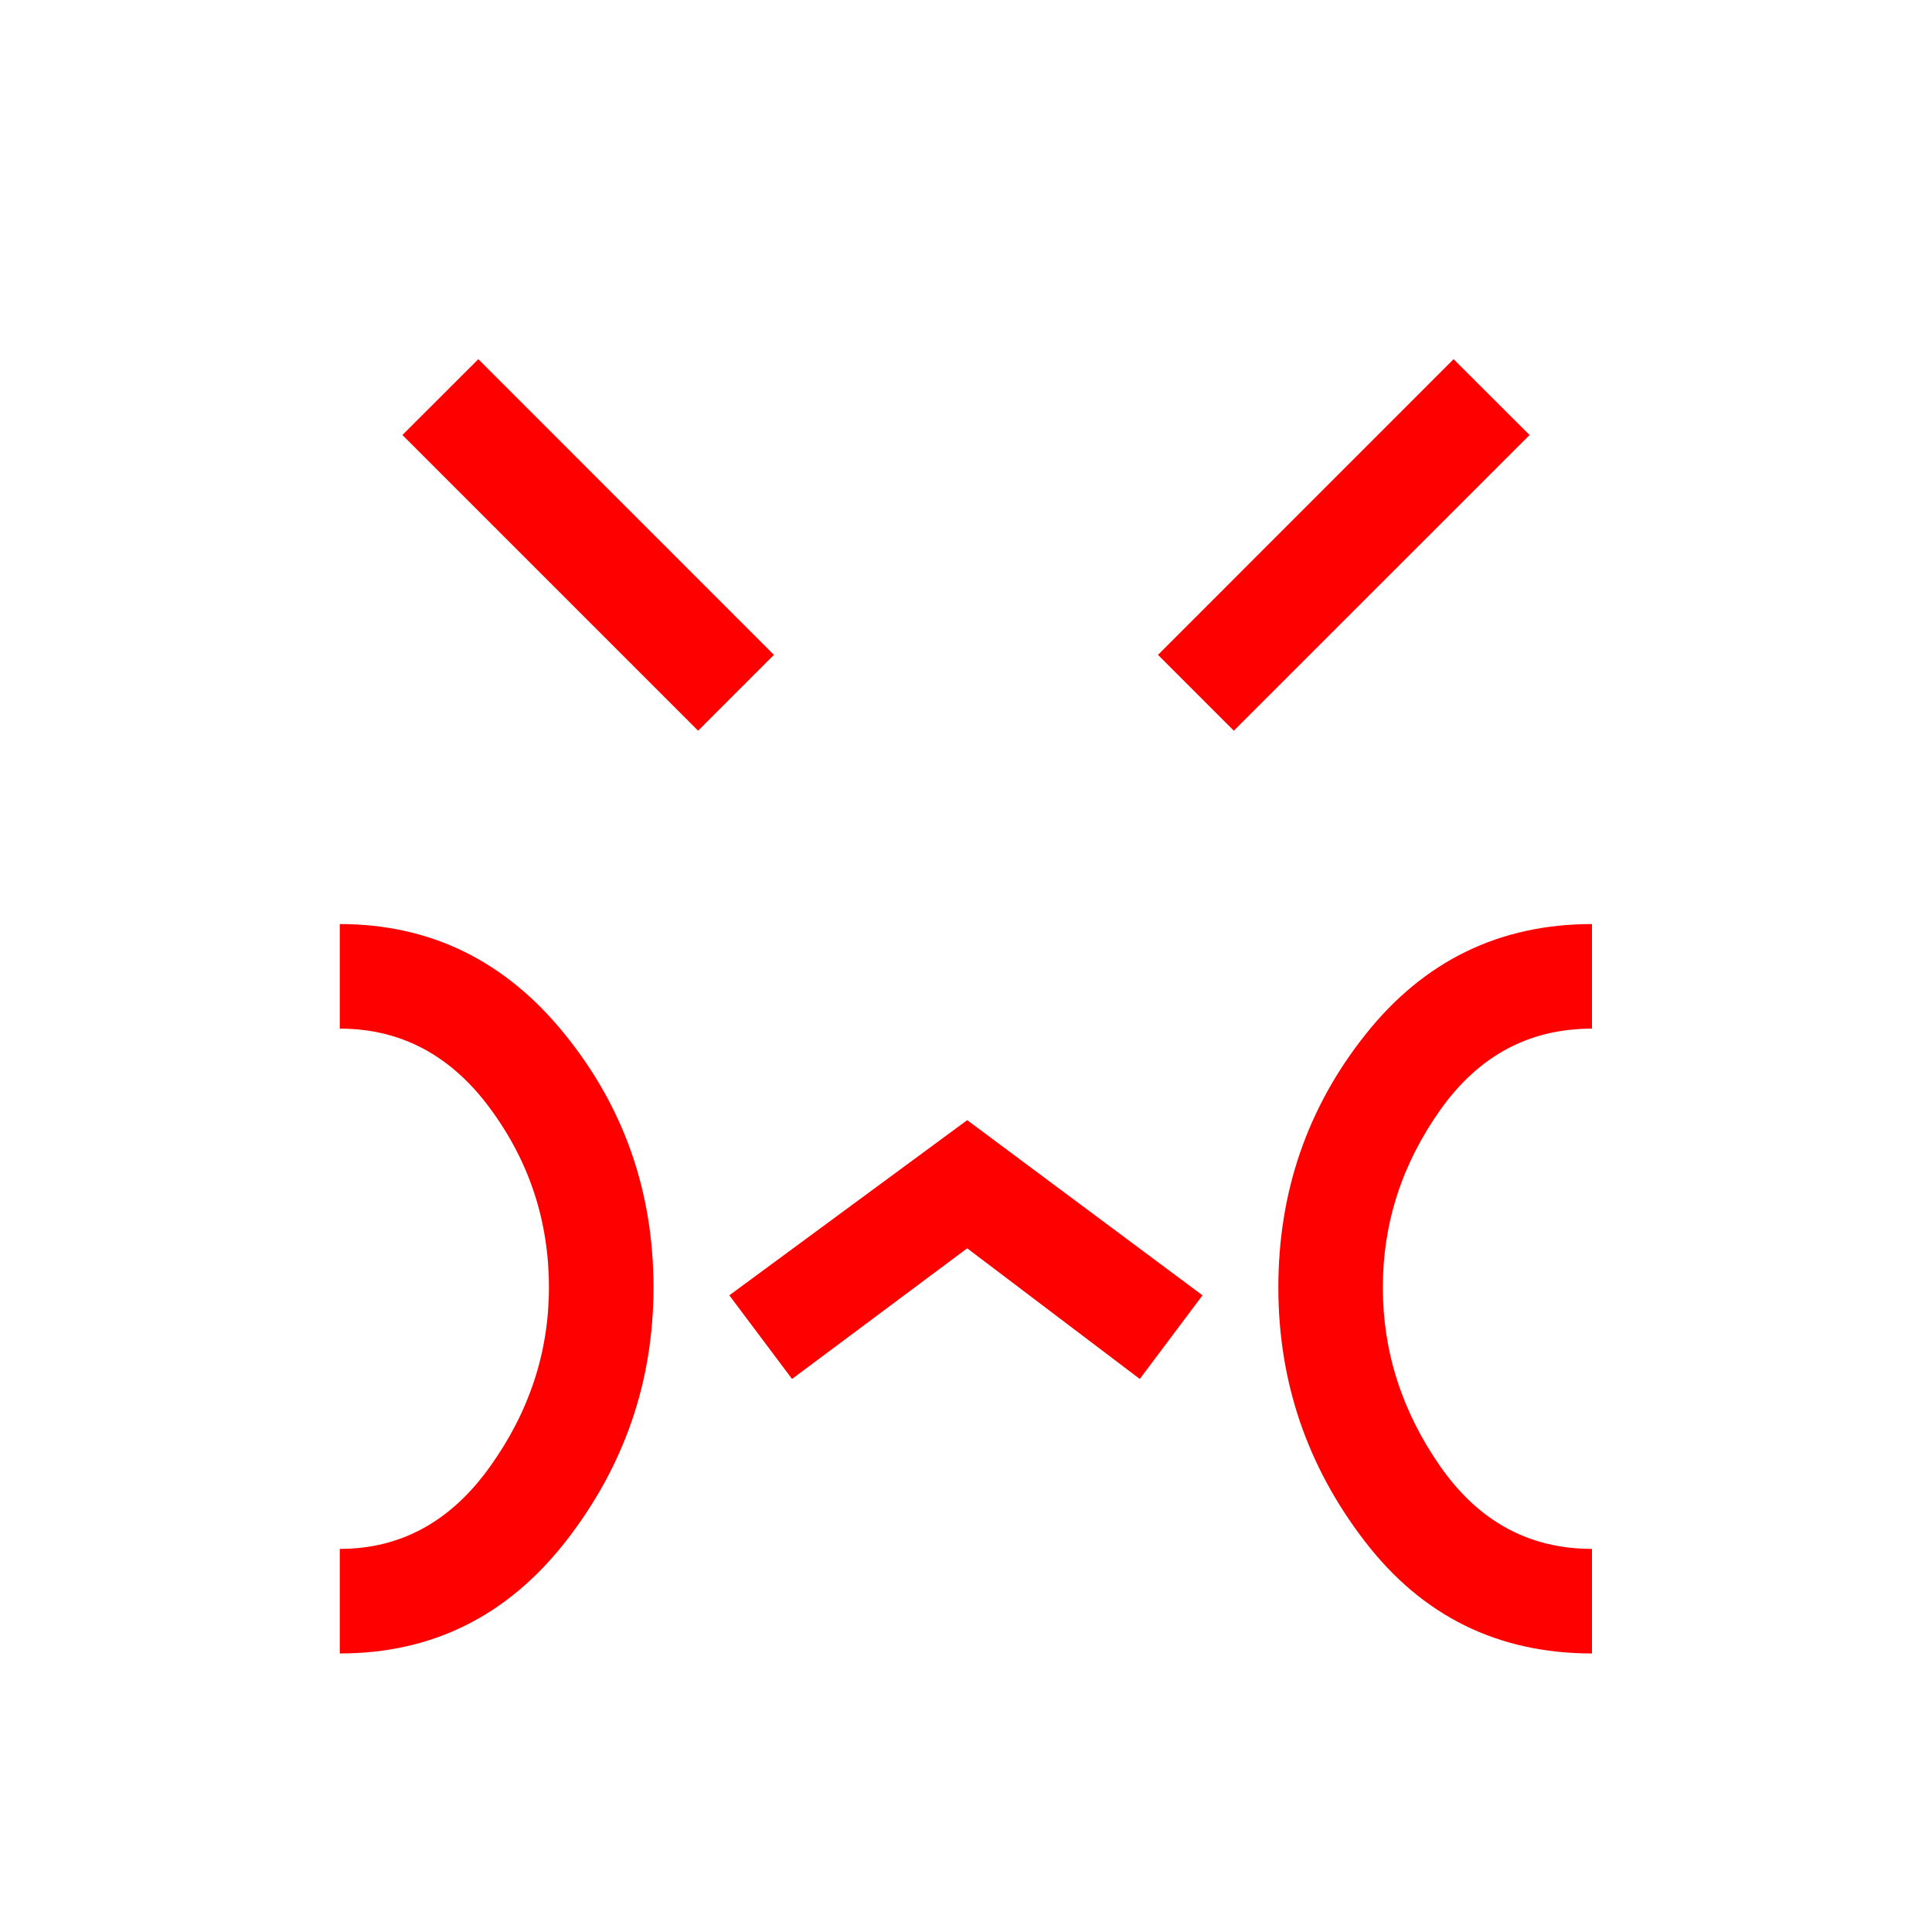 <svg viewBox="0 0 24 24" xmlns="http://www.w3.org/2000/svg">
  <path d="M19.776, 20.54c-1.169, 0 -2.11, -0.465 -2.824, -1.396c-0.715, -0.93 -1.072, -1.981 -1.072, -3.151c0, -1.189 0.363, -2.24 1.087, -3.148c0.725, -0.91 1.662, -1.366 2.809, -1.366l0, 1.299c-0.779, 0 -1.406, 0.336 -1.883, 1.008c-0.476, 0.672 -0.715, 1.406 -0.715, 2.207c0, 0.801 0.239, 1.543 0.715, 2.225c0.477, 0.683 1.104, 1.023 1.883, 1.023l0, 1.299Zm-13.834, -16.078l3.672, 3.673l-0.942, 0.942l-3.673, -3.673l0.943, -0.942Zm13.059, 0.942l-3.674, 3.673l-0.942, -0.942l3.672, -3.673l0.944, 0.942Zm-4.063, 10.687l-0.779, 1.039l-2.144, -1.623l-2.176, 1.623l-0.779, -1.039l2.955, -2.176l2.923, 2.176Zm-6.82, -0.098c0, 1.17 -0.363, 2.221 -1.087, 3.151c-0.727, 0.931 -1.662, 1.396 -2.81, 1.396l0, -1.299c0.758, -0 1.38, -0.34 1.867, -1.023c0.488, -0.682 0.731, -1.424 0.731, -2.225c0, -0.822 -0.243, -1.564 -0.731, -2.224c-0.487, -0.661 -1.109, -0.991 -1.867, -0.991l0, -1.299c1.126, -0 2.057, 0.456 2.793, 1.366c0.737, 0.908 1.104, 1.959 1.104, 3.148" style="fill: rgb(255, 0, 0);"/>
</svg>
